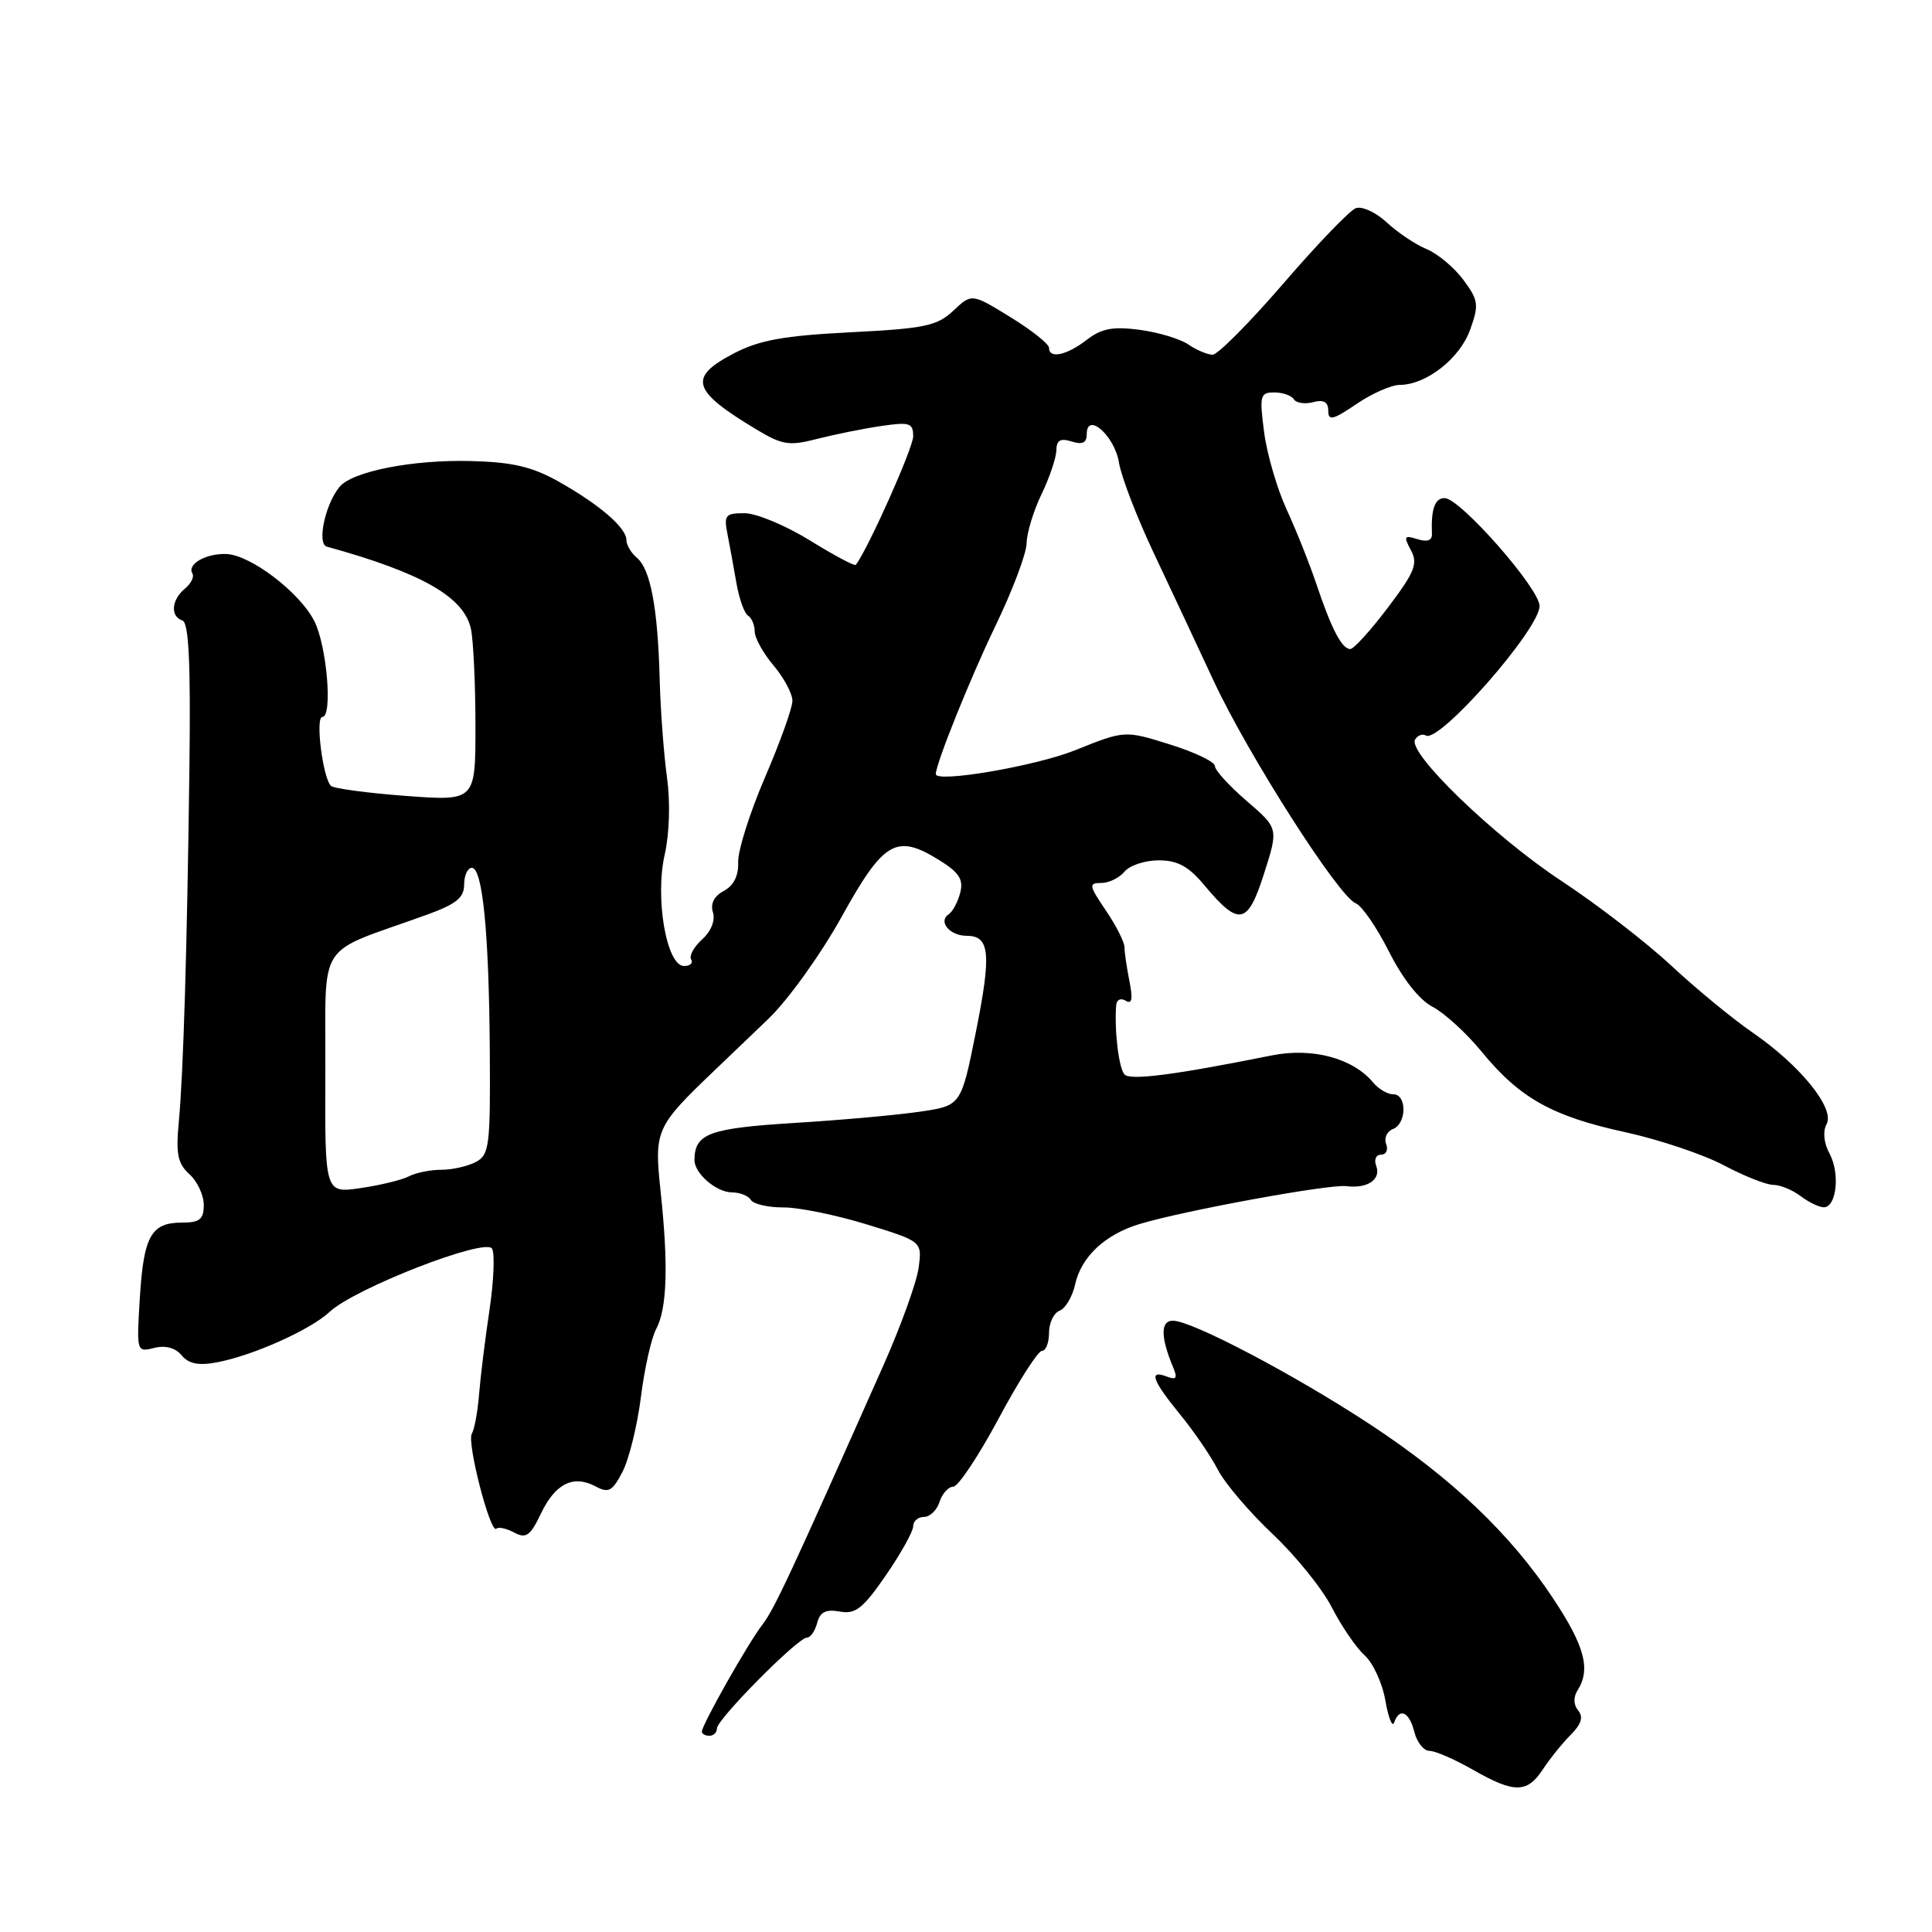 <?xml version="1.0" encoding="UTF-8" standalone="no"?>
<!DOCTYPE svg PUBLIC "-//W3C//DTD SVG 1.1//EN" "http://www.w3.org/Graphics/SVG/1.1/DTD/svg11.dtd" >
<svg xmlns="http://www.w3.org/2000/svg" xmlns:xlink="http://www.w3.org/1999/xlink" version="1.1" viewBox="0 0 256 256">
 <g >
 <path fill="currentColor"
d=" M 204.45 234.43 C 205.38 233.02 207.03 230.97 208.13 229.87 C 209.54 228.46 209.83 227.51 209.12 226.65 C 208.49 225.89 208.46 224.89 209.04 223.97 C 210.80 221.19 209.99 218.12 205.81 211.82 C 200.14 203.25 192.38 195.87 181.56 188.75 C 171.50 182.14 157.93 175.00 155.41 175.00 C 153.75 175.00 153.77 177.19 155.48 181.26 C 156.05 182.62 155.85 182.88 154.61 182.40 C 152.17 181.47 152.66 182.87 156.35 187.40 C 158.20 189.65 160.46 192.97 161.38 194.76 C 162.31 196.56 165.57 200.38 168.62 203.26 C 171.68 206.14 175.22 210.53 176.48 213.00 C 177.75 215.47 179.70 218.33 180.82 219.34 C 181.94 220.35 183.18 223.05 183.57 225.34 C 183.97 227.63 184.49 228.94 184.73 228.25 C 185.44 226.21 186.74 226.82 187.41 229.50 C 187.76 230.88 188.66 232.00 189.42 232.00 C 190.18 232.00 192.75 233.12 195.15 234.49 C 200.66 237.64 202.36 237.63 204.45 234.43 Z  M 95.00 229.02 C 95.00 227.82 105.71 217.00 106.91 217.00 C 107.38 217.00 108.00 216.12 108.28 215.05 C 108.66 213.59 109.43 213.21 111.27 213.54 C 113.36 213.92 114.34 213.15 117.38 208.74 C 119.37 205.85 121.00 202.92 121.00 202.24 C 121.00 201.56 121.64 201.00 122.43 201.00 C 123.22 201.00 124.15 200.10 124.50 199.00 C 124.85 197.90 125.67 197.00 126.32 196.99 C 126.97 196.98 129.66 192.93 132.31 187.99 C 134.95 183.05 137.54 179.00 138.06 179.00 C 138.58 179.00 139.00 177.92 139.00 176.61 C 139.00 175.29 139.63 173.97 140.41 173.67 C 141.18 173.38 142.10 171.81 142.46 170.19 C 143.26 166.54 146.42 163.57 151.00 162.19 C 156.83 160.42 176.17 156.88 178.40 157.17 C 181.21 157.53 183.04 156.27 182.35 154.47 C 182.04 153.66 182.33 153.00 183.00 153.00 C 183.67 153.00 183.97 152.36 183.67 151.58 C 183.37 150.80 183.77 149.92 184.56 149.61 C 186.40 148.91 186.45 145.00 184.62 145.00 C 183.86 145.00 182.66 144.30 181.95 143.44 C 179.27 140.21 173.87 138.77 168.50 139.85 C 155.68 142.43 149.79 143.19 149.01 142.38 C 148.25 141.59 147.64 136.55 147.90 133.19 C 147.95 132.46 148.51 132.20 149.16 132.60 C 149.99 133.11 150.13 132.39 149.66 130.03 C 149.30 128.23 149.00 126.19 149.00 125.51 C 149.00 124.84 147.89 122.64 146.53 120.64 C 144.28 117.32 144.23 117.00 145.91 117.00 C 146.92 117.00 148.32 116.33 149.00 115.50 C 149.68 114.67 151.72 114.00 153.53 114.00 C 156.02 114.00 157.49 114.79 159.54 117.25 C 164.18 122.80 165.31 122.59 167.49 115.77 C 169.41 109.76 169.41 109.76 165.19 106.13 C 162.87 104.13 160.97 102.05 160.98 101.50 C 160.98 100.95 158.29 99.66 155.01 98.64 C 149.03 96.77 149.03 96.77 142.41 99.43 C 137.17 101.52 124.00 103.77 124.00 102.57 C 124.00 101.20 128.60 89.77 131.87 83.00 C 134.13 78.33 136.00 73.38 136.03 72.00 C 136.05 70.62 136.94 67.70 138.00 65.50 C 139.06 63.30 139.95 60.68 139.97 59.68 C 139.99 58.33 140.51 58.03 142.00 58.50 C 143.43 58.95 144.00 58.68 144.00 57.53 C 144.00 54.48 147.70 57.74 148.27 61.30 C 148.57 63.15 150.61 68.46 152.79 73.09 C 154.97 77.71 158.59 85.44 160.83 90.25 C 165.40 100.05 177.39 118.83 179.64 119.69 C 180.44 120.00 182.43 122.88 184.05 126.10 C 185.88 129.72 188.08 132.51 189.83 133.41 C 191.38 134.22 194.31 136.89 196.33 139.36 C 201.35 145.49 205.66 147.91 215.31 150.01 C 219.84 151.00 225.74 152.98 228.42 154.41 C 231.10 155.83 234.04 157.00 234.96 157.00 C 235.87 157.00 237.49 157.66 238.56 158.47 C 239.63 159.28 241.01 159.95 241.63 159.97 C 243.34 160.02 243.85 155.52 242.43 152.87 C 241.66 151.44 241.51 149.91 242.04 148.93 C 243.15 146.85 238.52 141.14 232.17 136.78 C 229.60 135.01 224.78 131.05 221.46 127.96 C 218.14 124.87 211.62 119.84 206.96 116.77 C 198.00 110.88 186.44 99.71 187.51 97.99 C 187.85 97.43 188.50 97.19 188.93 97.46 C 190.68 98.54 204.00 83.37 204.00 80.30 C 204.00 77.98 193.46 66.00 191.42 66.00 C 190.12 66.00 189.60 67.46 189.74 70.78 C 189.77 71.61 189.09 71.85 187.81 71.44 C 186.06 70.88 185.96 71.06 186.95 72.90 C 187.91 74.69 187.47 75.79 183.91 80.50 C 181.63 83.52 179.38 86.00 178.92 86.00 C 177.81 86.00 176.43 83.36 174.42 77.37 C 173.52 74.69 171.75 70.25 170.48 67.50 C 169.22 64.75 167.87 60.14 167.50 57.25 C 166.87 52.41 166.97 52.00 168.85 52.00 C 169.97 52.00 171.13 52.41 171.44 52.91 C 171.75 53.40 172.90 53.58 174.00 53.29 C 175.40 52.92 176.00 53.26 176.00 54.42 C 176.00 55.80 176.62 55.65 179.73 53.54 C 181.78 52.14 184.37 51.00 185.48 51.00 C 188.98 50.99 193.44 47.50 194.80 43.69 C 195.99 40.38 195.91 39.80 193.91 37.09 C 192.70 35.46 190.52 33.63 189.06 33.02 C 187.59 32.42 185.20 30.82 183.75 29.47 C 182.30 28.12 180.45 27.28 179.64 27.59 C 178.83 27.90 174.51 32.39 170.04 37.58 C 165.57 42.76 161.36 47.00 160.68 47.00 C 160.00 47.00 158.56 46.39 157.47 45.65 C 156.39 44.91 153.47 44.03 151.00 43.70 C 147.46 43.24 145.96 43.52 144.00 45.03 C 141.33 47.09 139.00 47.58 139.00 46.09 C 139.00 45.58 136.70 43.75 133.88 42.02 C 128.76 38.87 128.76 38.87 126.32 41.17 C 124.17 43.19 122.54 43.53 112.69 44.03 C 103.84 44.48 100.61 45.07 97.25 46.82 C 91.12 50.02 91.64 51.76 100.30 56.95 C 103.67 58.97 104.59 59.11 108.30 58.15 C 110.61 57.56 114.41 56.79 116.75 56.45 C 120.55 55.89 121.00 56.04 121.00 57.83 C 121.00 59.35 115.06 72.65 113.40 74.85 C 113.25 75.04 110.50 73.58 107.30 71.60 C 104.09 69.62 100.20 68.00 98.65 68.00 C 96.12 68.00 95.90 68.27 96.39 70.75 C 96.69 72.26 97.22 75.19 97.58 77.26 C 97.94 79.33 98.63 81.27 99.11 81.57 C 99.60 81.87 100.00 82.81 100.00 83.66 C 100.00 84.52 101.12 86.55 102.50 88.18 C 103.88 89.82 105.00 91.92 105.00 92.86 C 105.00 93.81 103.36 98.38 101.35 103.04 C 99.35 107.69 97.76 112.73 97.81 114.24 C 97.88 116.03 97.22 117.35 95.91 118.05 C 94.62 118.74 94.10 119.75 94.47 120.89 C 94.80 121.95 94.23 123.39 93.04 124.47 C 91.94 125.46 91.29 126.66 91.58 127.13 C 91.88 127.61 91.45 128.00 90.64 128.00 C 88.32 128.00 86.76 119.01 88.08 113.22 C 88.71 110.41 88.83 106.27 88.38 103.00 C 87.96 99.97 87.52 94.12 87.41 90.00 C 87.17 80.60 86.19 75.40 84.39 73.91 C 83.63 73.28 83.00 72.21 83.00 71.55 C 83.00 69.93 79.44 66.86 74.00 63.80 C 70.50 61.84 67.91 61.23 62.39 61.09 C 54.67 60.89 46.70 62.46 44.99 64.51 C 43.09 66.80 41.97 72.07 43.30 72.43 C 55.94 75.92 61.52 79.12 62.41 83.37 C 62.73 84.96 63.00 90.73 63.00 96.20 C 63.00 106.15 63.00 106.15 53.75 105.46 C 48.66 105.08 44.21 104.48 43.85 104.13 C 42.77 103.07 41.76 95.00 42.71 95.00 C 44.11 95.00 43.31 85.50 41.63 82.26 C 39.67 78.45 33.19 73.53 30.00 73.41 C 27.27 73.31 24.74 74.77 25.50 76.00 C 25.76 76.43 25.31 77.33 24.49 78.01 C 22.71 79.49 22.54 81.68 24.17 82.22 C 25.02 82.51 25.27 87.79 25.10 101.56 C 24.79 125.83 24.30 142.14 23.69 148.69 C 23.29 152.91 23.55 154.19 25.10 155.59 C 26.15 156.54 27.00 158.37 27.00 159.65 C 27.00 161.57 26.47 162.00 24.12 162.00 C 20.03 162.00 19.04 163.76 18.53 171.96 C 18.09 179.14 18.10 179.19 20.43 178.61 C 21.92 178.23 23.24 178.59 24.07 179.59 C 25.01 180.71 26.31 180.98 28.73 180.52 C 33.52 179.62 41.13 176.21 43.69 173.82 C 47.01 170.71 64.33 163.97 65.20 165.45 C 65.58 166.11 65.43 169.76 64.86 173.57 C 64.29 177.38 63.67 182.40 63.48 184.73 C 63.30 187.05 62.86 189.41 62.52 189.97 C 61.82 191.09 64.99 203.35 65.77 202.56 C 66.04 202.29 67.10 202.52 68.13 203.07 C 69.71 203.91 70.26 203.52 71.68 200.55 C 73.58 196.57 75.98 195.38 78.93 196.96 C 80.65 197.88 81.15 197.60 82.49 195.01 C 83.35 193.35 84.44 188.91 84.92 185.14 C 85.39 181.37 86.30 177.31 86.94 176.12 C 88.39 173.41 88.58 167.68 87.54 157.93 C 86.67 149.70 86.83 149.34 94.81 141.71 C 96.08 140.49 99.23 137.47 101.82 135.00 C 104.41 132.52 108.75 126.47 111.51 121.50 C 117.10 111.42 118.76 110.45 124.42 113.95 C 127.08 115.60 127.68 116.51 127.24 118.27 C 126.93 119.50 126.24 120.79 125.71 121.14 C 124.26 122.10 125.84 124.00 128.09 124.00 C 131.17 124.00 131.39 126.35 129.30 136.79 C 127.35 146.50 127.35 146.50 121.92 147.30 C 118.94 147.74 111.42 148.42 105.21 148.80 C 93.97 149.50 92.06 150.20 92.02 153.68 C 91.99 155.47 94.91 158.00 97.01 158.00 C 98.04 158.00 99.16 158.45 99.50 159.00 C 99.84 159.55 101.78 160.00 103.81 159.99 C 105.84 159.98 110.81 161.00 114.85 162.24 C 122.19 164.50 122.19 164.50 121.72 168.00 C 121.46 169.93 119.34 175.78 117.02 181.00 C 104.69 208.74 102.58 213.27 101.01 215.29 C 99.14 217.70 93.00 228.55 93.00 229.45 C 93.00 229.75 93.45 230.00 94.00 230.00 C 94.55 230.00 95.00 229.56 95.00 229.02 Z  M 43.11 142.11 C 43.19 124.15 41.62 126.60 56.50 121.23 C 60.43 119.81 61.50 118.96 61.50 117.23 C 61.50 116.03 61.95 115.02 62.50 114.99 C 63.94 114.92 64.79 123.48 64.90 139.21 C 64.99 151.81 64.84 153.01 63.07 153.96 C 62.00 154.53 59.95 155.00 58.50 155.00 C 57.05 155.00 55.11 155.39 54.18 155.87 C 53.26 156.35 50.37 157.05 47.77 157.43 C 43.04 158.12 43.04 158.12 43.11 142.11 Z "/>
</g>
</svg>